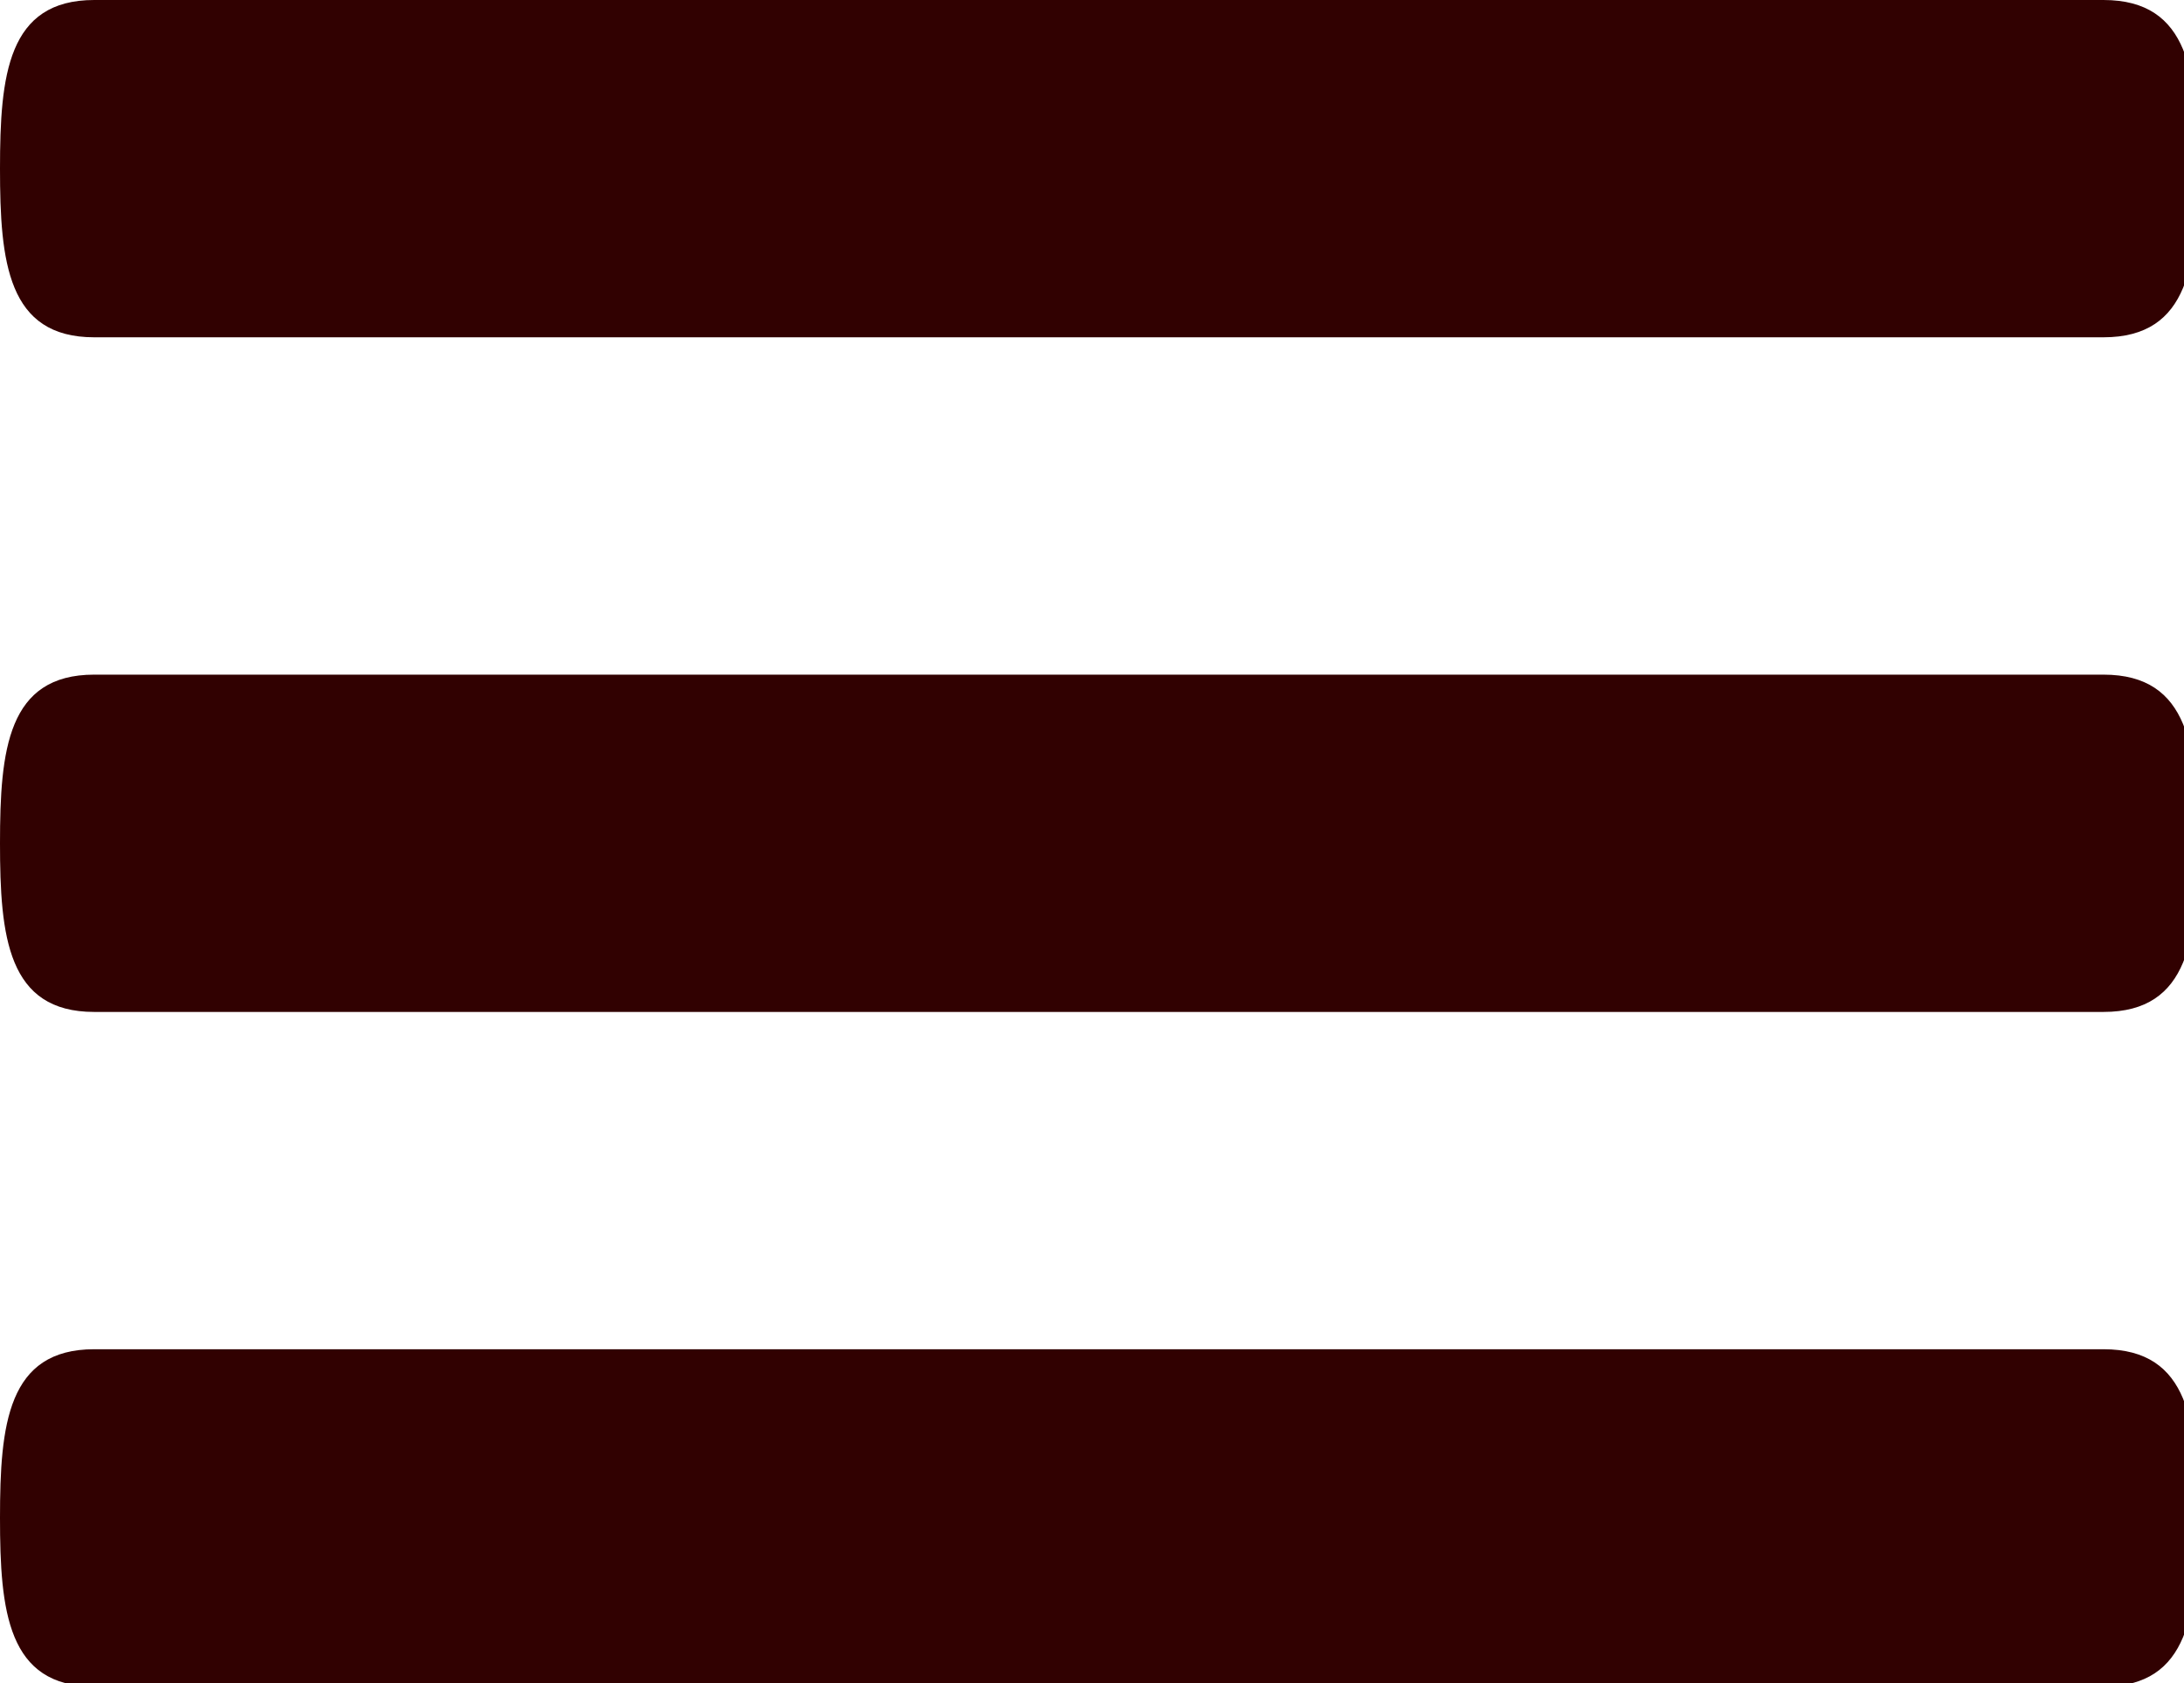 <svg width="48" height="37" viewBox="0 0 48 37" fill="none" xmlns="http://www.w3.org/2000/svg">
<g clip-path="url(#clip0_12_630)">
<path d="M46.23 14.831H2.07C0.166 14.831 0 16.488 0 18.538C0 20.588 0.166 22.246 2.07 22.246H46.23C48.134 22.246 48.3 20.588 48.3 18.538C48.3 16.488 48.134 14.831 46.23 14.831V14.831ZM46.23 29.661H2.07C0.166 29.661 0 31.318 0 33.369C0 35.419 0.166 37.076 2.07 37.076H46.23C48.134 37.076 48.3 35.419 48.3 33.369C48.3 31.318 48.134 29.661 46.23 29.661V29.661ZM2.07 7.415H46.23C48.134 7.415 48.3 5.758 48.3 3.708C48.3 1.657 48.134 0 46.23 0H2.07C0.166 0 0 1.657 0 3.708C0 5.758 0.166 7.415 2.07 7.415Z" fill="#310101"/>
</g>
<defs>
<clipPath id="clip0_12_630">
<rect width="48" height="37" fill="white"/>
</clipPath>
</defs>
</svg>
